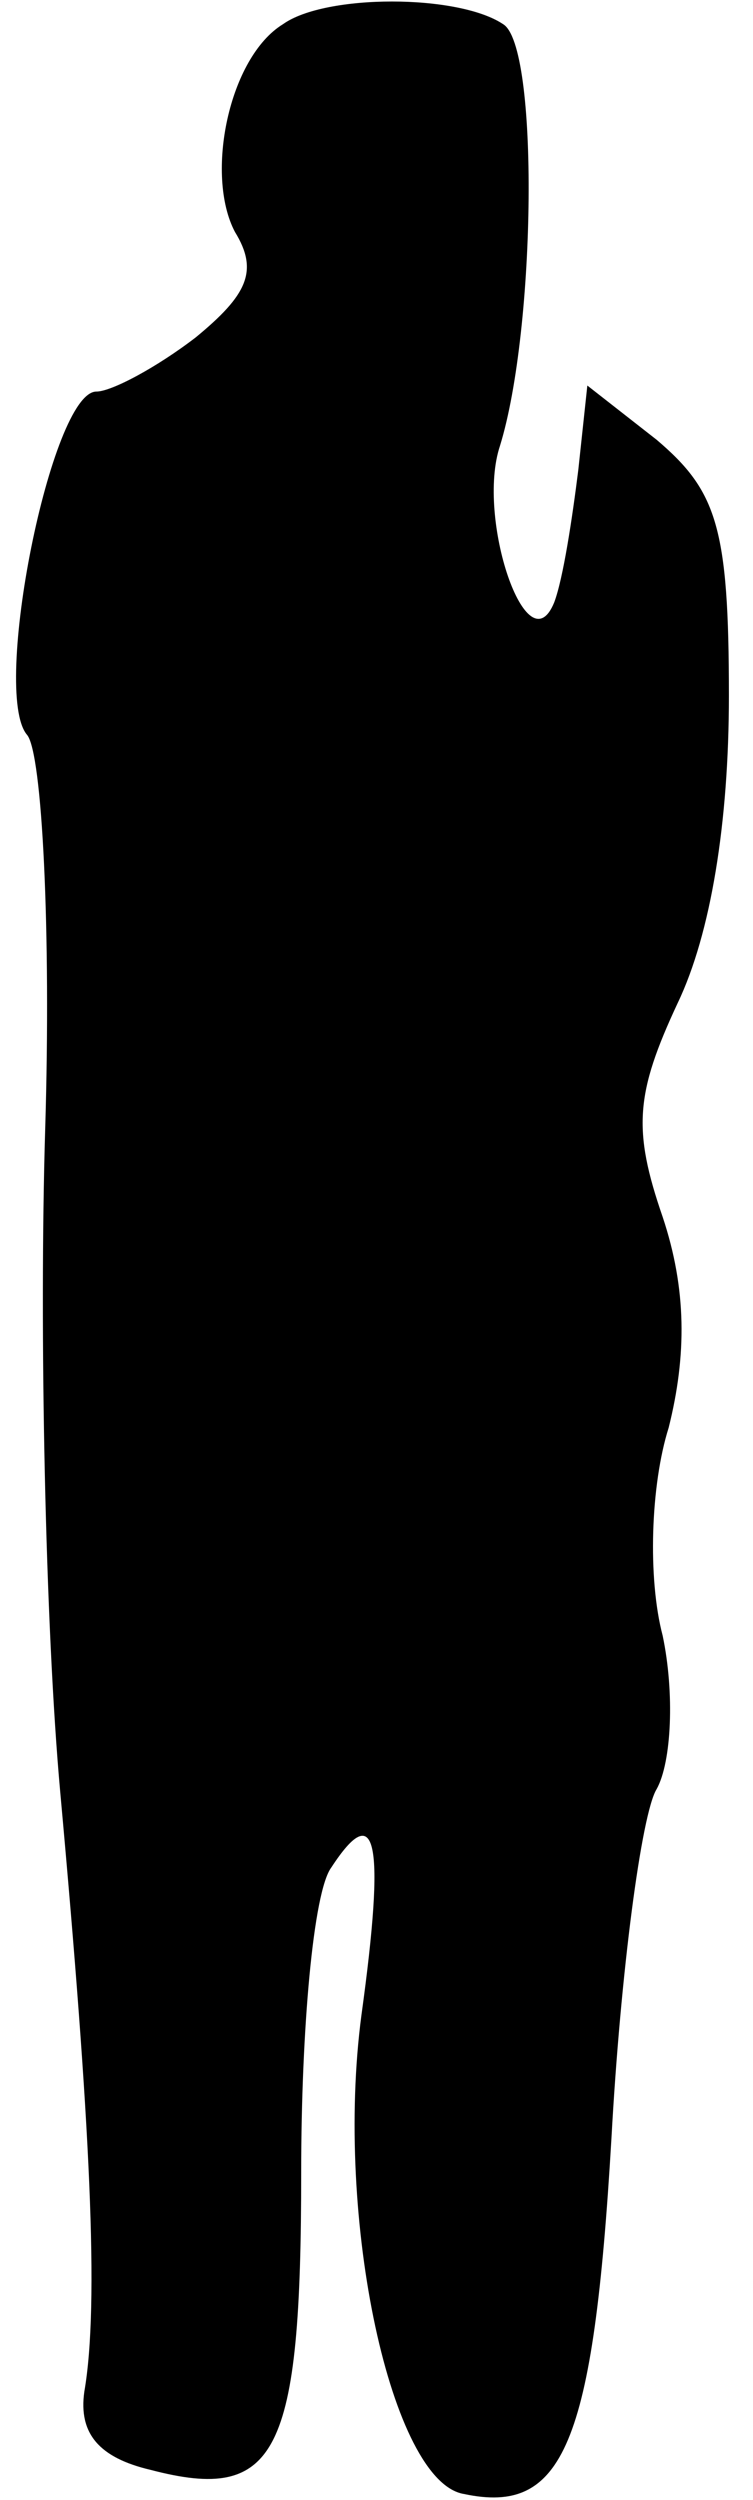 <?xml version="1.0" standalone="no"?>
<!DOCTYPE svg PUBLIC "-//W3C//DTD SVG 20010904//EN"
 "http://www.w3.org/TR/2001/REC-SVG-20010904/DTD/svg10.dtd">
<svg version="1.0" xmlns="http://www.w3.org/2000/svg"
 width="25pt" height="83pt" viewBox="0 0 25 83"
 preserveAspectRatio="xMidYMid meet">
<g transform="translate(0,83) scale(0.1,-0.1)"
fill="#000000" stroke="none">
<path fill="#000000" stroke="none" d="M94 822 c-18 -11 -26 -50 -16 -69 8
-13 4 -21 -13 -35 -13 -10 -28 -18 -33 -18 -15 0 -35 -100 -23 -114 5 -6 8
-65 6 -131 -2 -66 0 -165 5 -220 10 -110 13 -170 8 -199 -2 -14 5 -22 22 -26
42 -11 50 5 50 99 0 47 4 93 10 101 15 23 18 9 10 -49 -9 -68 10 -155 34 -159
33 -7 43 16 49 118 3 55 10 108 15 116 5 9 6 32 2 51 -5 19 -4 50 2 69 6 24 6
46 -2 70 -10 29 -9 41 5 71 11 23 17 60 17 102 0 56 -4 68 -24 85 l-23 18 -3
-28 c-2 -16 -5 -36 -8 -44 -9 -22 -26 28 -18 52 12 39 13 133 1 140 -15 10
-59 10 -73 0z"/>
</g>
</svg>
